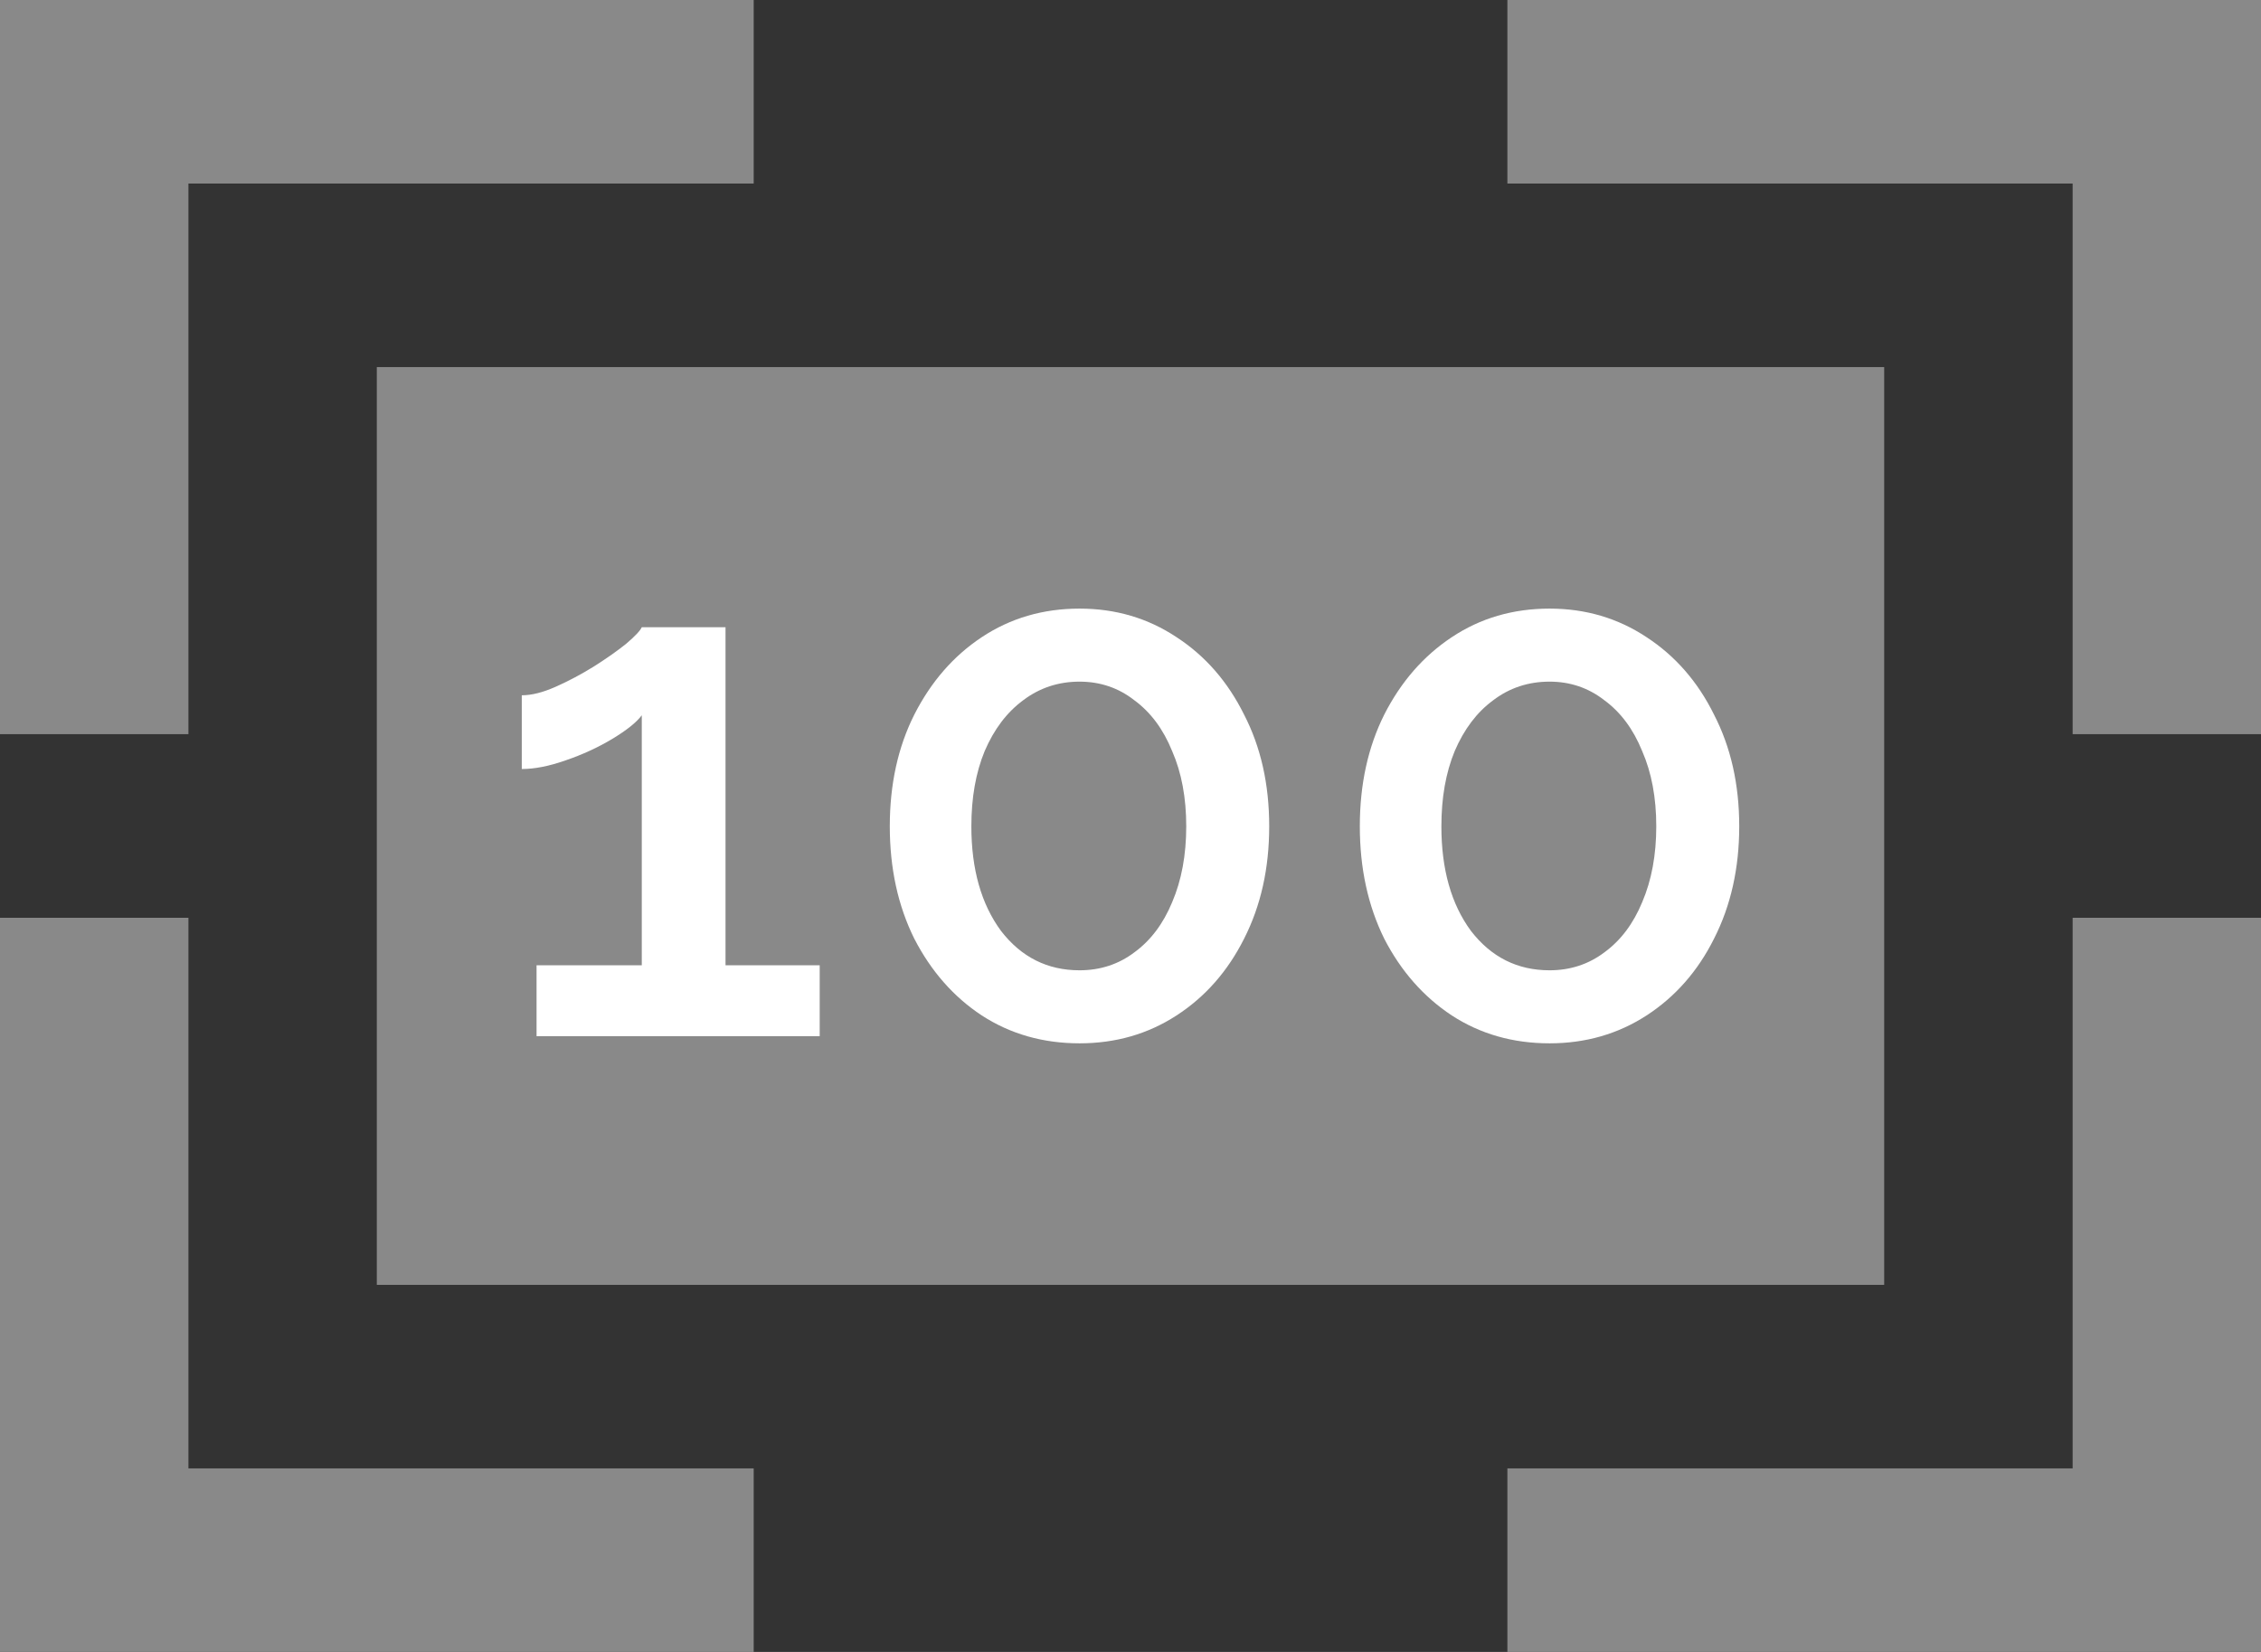 <svg width="26" height="19" viewBox="0 0 26 19" fill="none" xmlns="http://www.w3.org/2000/svg">
<rect x="0" y="0" width="26" height="19" fill="#333333" stroke="none"/>
<path d="M2.167 2.111H8.667V0H2.167H0V2.111V8.444H2.167V2.111Z" fill="#898989"/>
<path d="M23.834 0H17.334V2.111H23.834V8.444H26V2.111V0H23.834Z" fill="#898989"/>
<path d="M2.167 10.556H0V16.889V19H2.167H8.667V16.889H2.167V10.556Z" fill="#898989"/>
<path d="M23.834 16.889H17.334V19H23.834H26V16.889V10.556H23.834V16.889Z" fill="#898989"/>
<path d="M21.667 4.222H4.333V14.778H21.667V4.222Z" fill="#898989"/>
<path d="M9.426 11.102V11.918H6.17V11.102H7.38V8.227C7.318 8.31 7.204 8.4 7.04 8.499C6.875 8.598 6.696 8.68 6.503 8.746C6.315 8.812 6.148 8.845 6 8.845V7.997C6.114 7.997 6.244 7.964 6.392 7.898C6.54 7.832 6.685 7.755 6.827 7.667C6.974 7.574 7.099 7.486 7.201 7.404C7.304 7.316 7.363 7.253 7.38 7.214H8.343V11.102H9.426Z" fill="white"/>
<path d="M14.595 9.504C14.595 9.987 14.499 10.418 14.306 10.797C14.118 11.171 13.86 11.465 13.53 11.679C13.201 11.893 12.829 12 12.414 12C11.994 12 11.619 11.893 11.289 11.679C10.965 11.465 10.707 11.171 10.514 10.797C10.326 10.418 10.232 9.987 10.232 9.504C10.232 9.021 10.326 8.593 10.514 8.219C10.707 7.84 10.965 7.544 11.289 7.329C11.619 7.11 11.994 7 12.414 7C12.829 7 13.201 7.11 13.53 7.329C13.86 7.544 14.118 7.84 14.306 8.219C14.499 8.593 14.595 9.021 14.595 9.504ZM13.641 9.504C13.641 9.175 13.587 8.886 13.479 8.639C13.377 8.387 13.232 8.192 13.044 8.054C12.863 7.912 12.652 7.84 12.414 7.84C12.17 7.84 11.954 7.912 11.766 8.054C11.579 8.192 11.431 8.387 11.323 8.639C11.221 8.886 11.17 9.175 11.17 9.504C11.17 9.998 11.284 10.399 11.511 10.707C11.744 11.009 12.045 11.16 12.414 11.16C12.652 11.16 12.863 11.091 13.044 10.954C13.232 10.817 13.377 10.624 13.479 10.377C13.587 10.125 13.641 9.834 13.641 9.504Z" fill="white"/>
<path d="M20 9.504C20 9.987 19.903 10.418 19.71 10.797C19.523 11.171 19.264 11.465 18.935 11.679C18.605 11.893 18.233 12 17.819 12C17.398 12 17.023 11.893 16.694 11.679C16.37 11.465 16.111 11.171 15.918 10.797C15.731 10.418 15.637 9.987 15.637 9.504C15.637 9.021 15.731 8.593 15.918 8.219C16.111 7.84 16.37 7.544 16.694 7.329C17.023 7.11 17.398 7 17.819 7C18.233 7 18.605 7.11 18.935 7.329C19.264 7.544 19.523 7.84 19.71 8.219C19.903 8.593 20 9.021 20 9.504ZM19.046 9.504C19.046 9.175 18.992 8.886 18.884 8.639C18.782 8.387 18.637 8.192 18.449 8.054C18.267 7.912 18.057 7.84 17.819 7.84C17.574 7.84 17.358 7.912 17.171 8.054C16.983 8.192 16.836 8.387 16.728 8.639C16.626 8.886 16.575 9.175 16.575 9.504C16.575 9.998 16.688 10.399 16.915 10.707C17.148 11.009 17.449 11.16 17.819 11.16C18.057 11.16 18.267 11.091 18.449 10.954C18.637 10.817 18.782 10.624 18.884 10.377C18.992 10.125 19.046 9.834 19.046 9.504Z" fill="white"/>
</svg>
